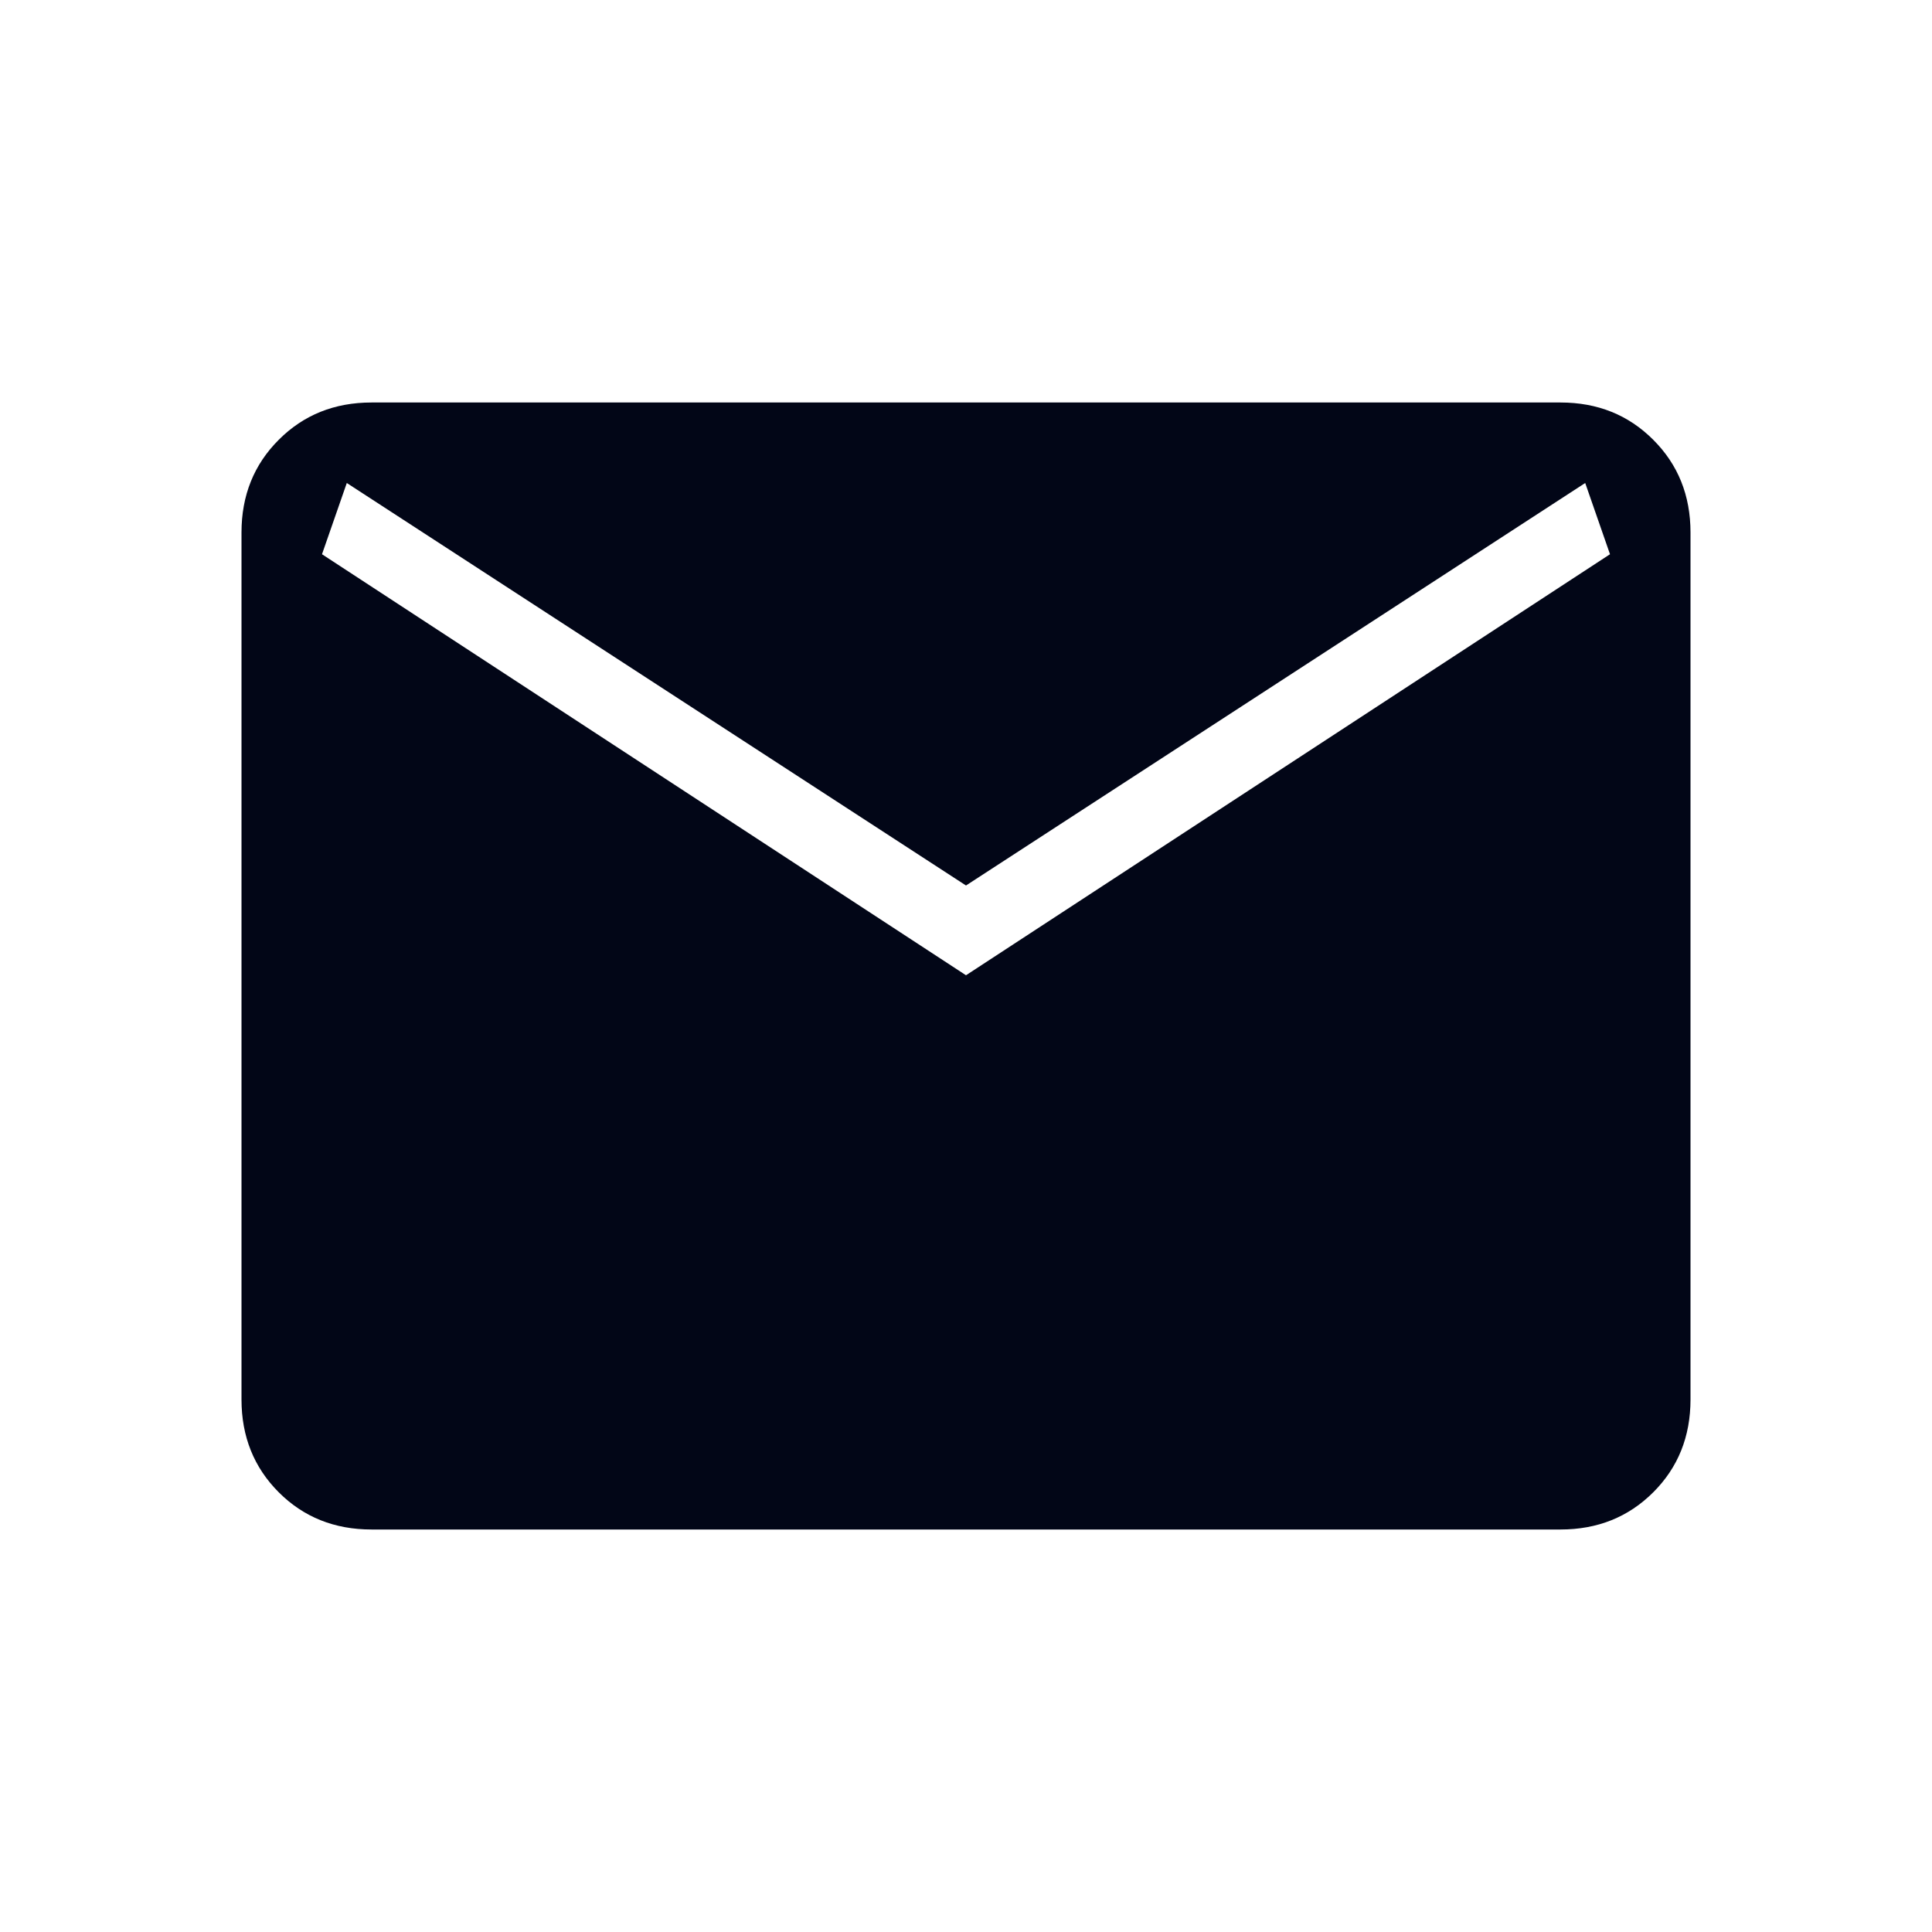 <svg xmlns="http://www.w3.org/2000/svg" width="24" height="24" viewBox="0 0 24 24"><path fill="#020617" d="M4.615 19q-.69 0-1.152-.462Q3 18.075 3 17.385V6.615q0-.69.463-1.152Q3.925 5 4.615 5h14.77q.69 0 1.152.463q.463.462.463 1.152v10.77q0 .69-.462 1.152q-.463.463-1.153.463zM12 12.115l8-5.23L19.692 6L12 11L4.308 6L4 6.885z"/></svg>